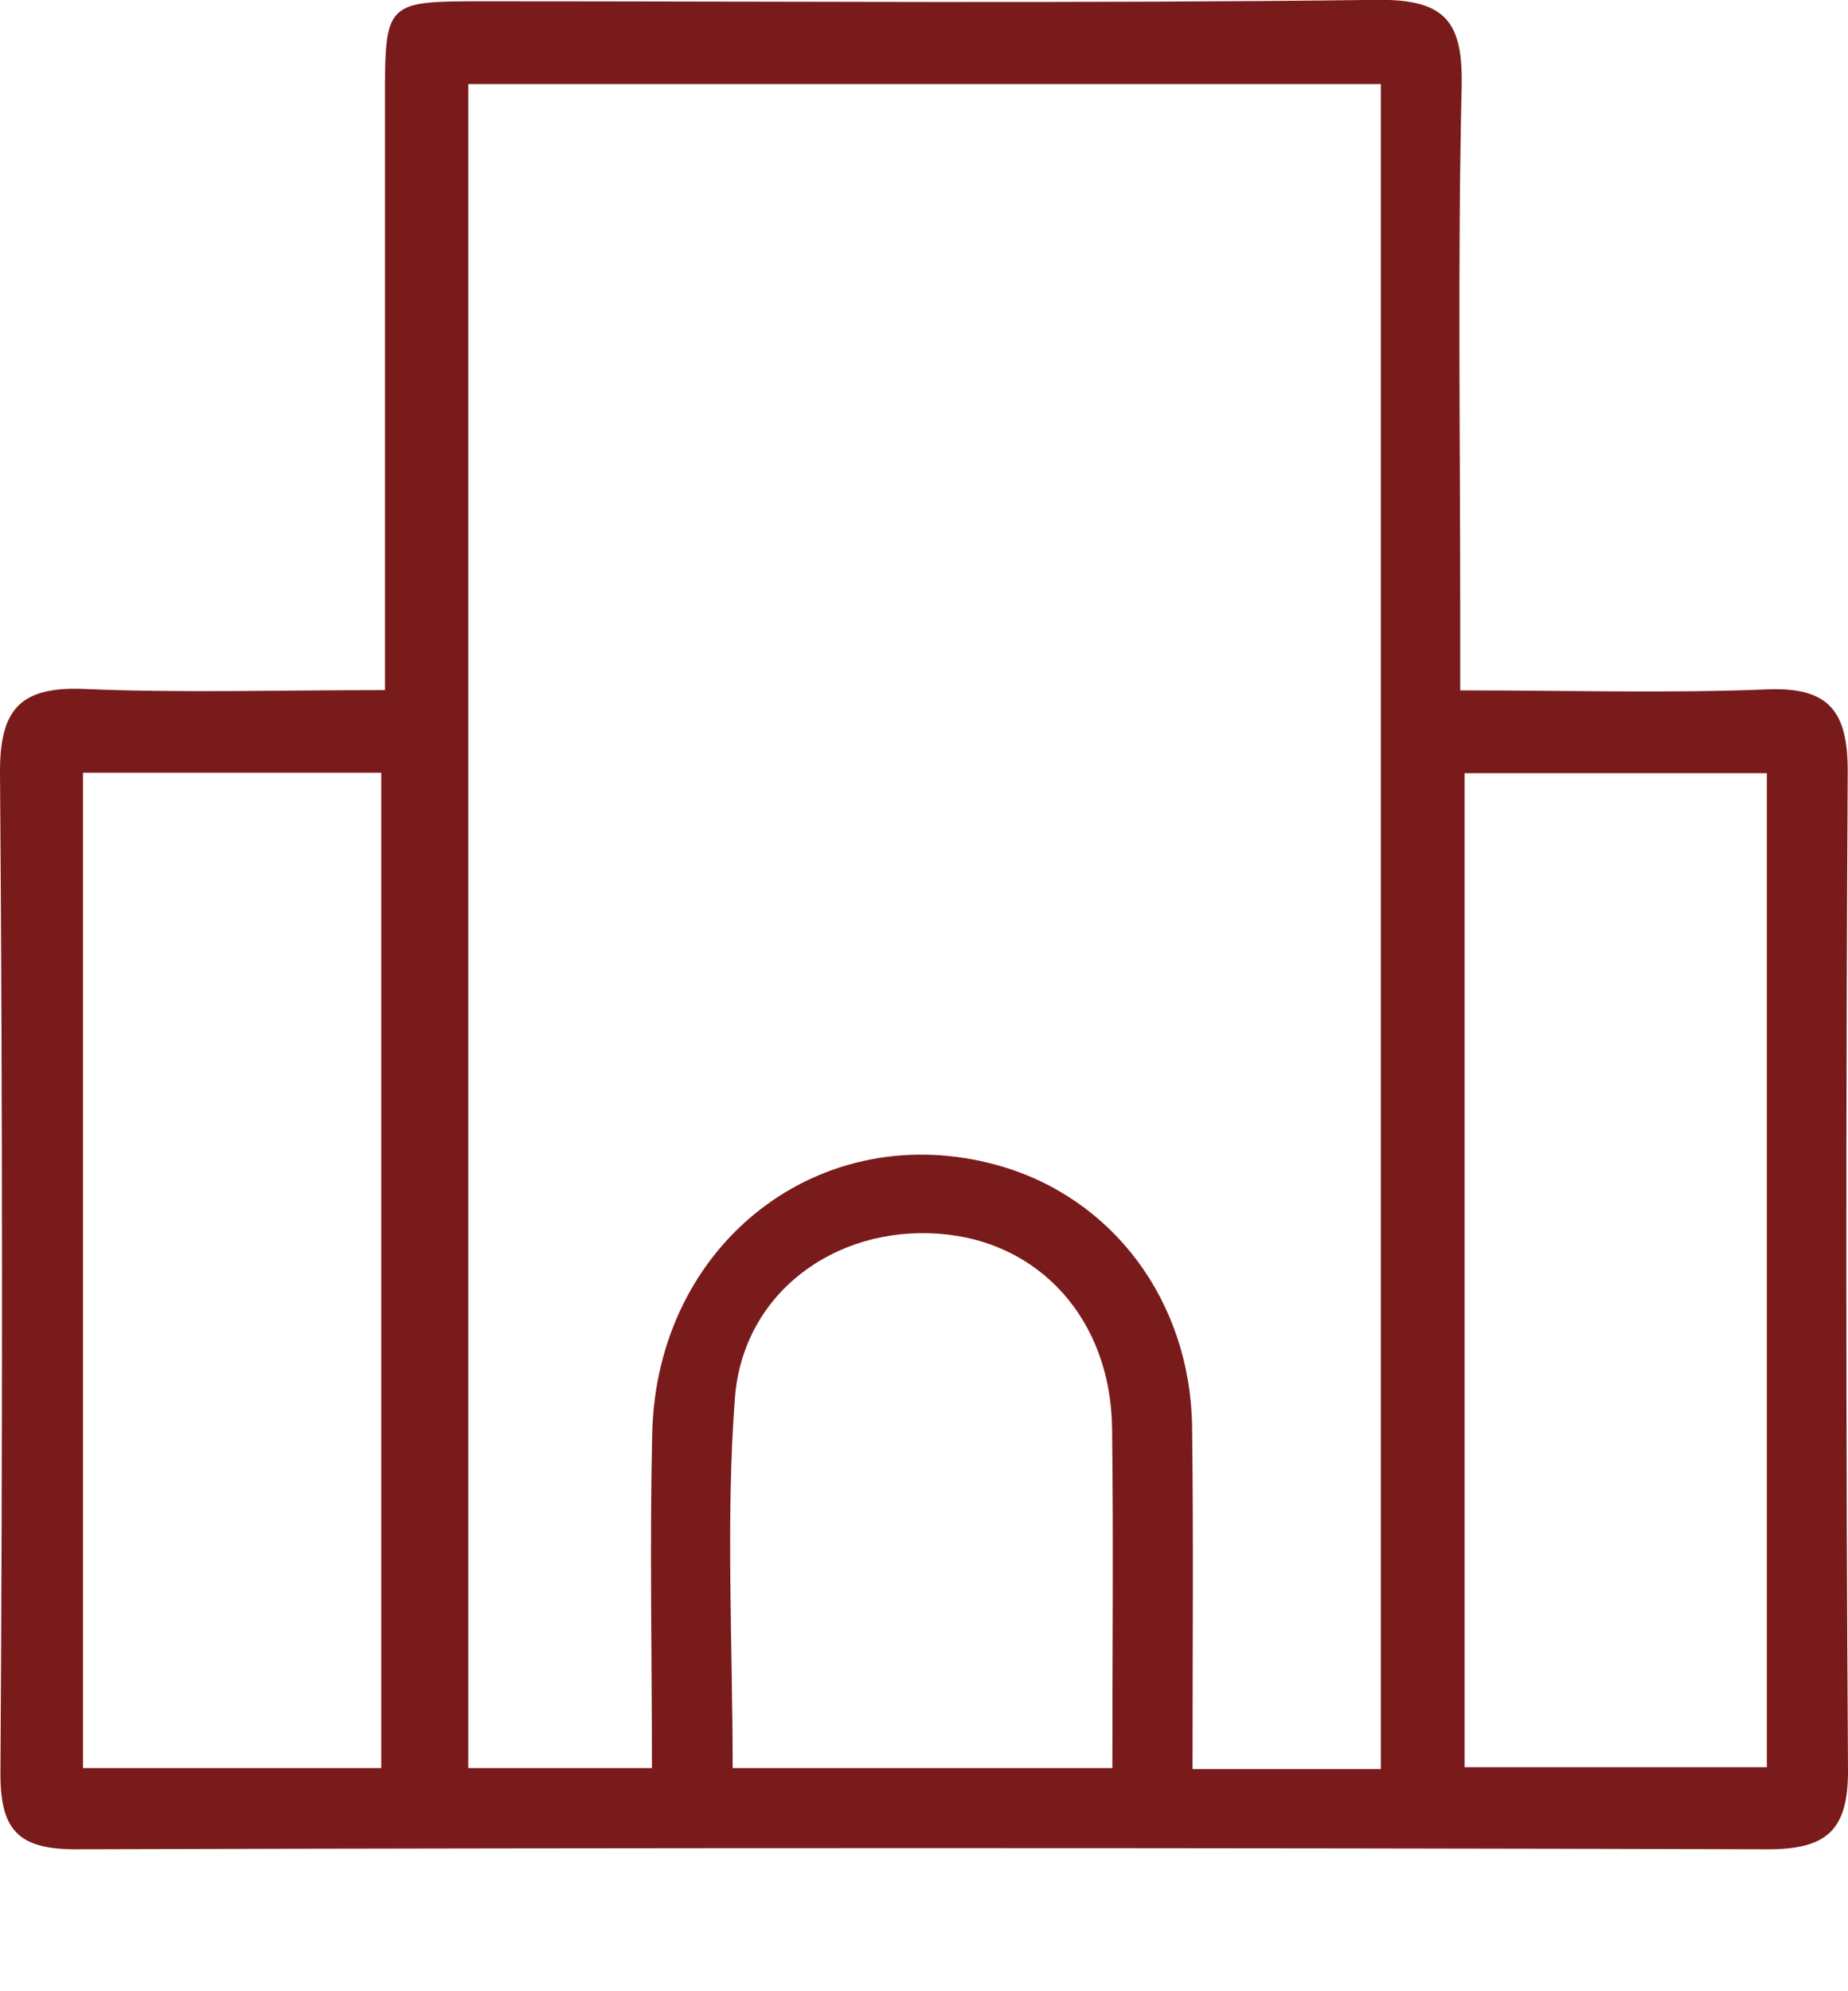 <svg width="13" height="14" viewBox="0 0 13 14" fill="none" xmlns="http://www.w3.org/2000/svg">
<path d="M2.708 4.852C2.708 3.446 2.708 2.084 2.708 0.725C2.708 0.007 2.705 0.009 3.413 0.009C5.505 0.009 7.595 0.025 9.688 -0.001C10.171 -0.006 10.293 0.154 10.282 0.614C10.254 1.839 10.272 3.061 10.272 4.286C10.272 4.454 10.272 4.622 10.272 4.854C11.021 4.854 11.729 4.875 12.434 4.847C12.871 4.829 12.998 5.007 12.998 5.42C12.985 7.761 12.985 10.1 13 12.441C13.003 12.87 12.85 13.004 12.429 13.002C8.463 12.991 4.495 12.991 0.53 13.002C0.121 13.002 3.4485e-05 12.86 0.003 12.457C0.018 10.115 0.018 7.774 3.4485e-05 5.436C-0.003 4.989 0.14 4.826 0.589 4.844C1.269 4.873 1.951 4.852 2.708 4.852ZM9.714 12.438C9.714 8.475 9.714 4.534 9.714 0.591C7.549 0.591 5.42 0.591 3.294 0.591C3.294 4.557 3.294 8.488 3.294 12.431C3.731 12.431 4.139 12.431 4.586 12.431C4.586 11.624 4.57 10.852 4.588 10.079C4.619 8.736 5.777 7.847 7.019 8.193C7.825 8.418 8.373 9.144 8.386 10.03C8.396 10.829 8.389 11.63 8.389 12.438C8.866 12.438 9.277 12.438 9.714 12.438ZM10.303 12.425C11.052 12.425 11.742 12.425 12.429 12.425C12.429 10.074 12.429 7.759 12.429 5.436C11.706 5.436 11.016 5.436 10.303 5.436C10.303 7.777 10.303 10.09 10.303 12.425ZM0.584 5.433C0.584 7.785 0.584 10.097 0.584 12.431C1.3 12.431 1.984 12.431 2.682 12.431C2.682 10.084 2.682 7.769 2.682 5.433C1.979 5.433 1.305 5.433 0.584 5.433ZM5.154 12.431C6.074 12.431 6.931 12.431 7.825 12.431C7.825 11.611 7.833 10.826 7.823 10.043C7.815 9.278 7.311 8.723 6.601 8.674C5.877 8.622 5.229 9.087 5.17 9.826C5.105 10.681 5.154 11.544 5.154 12.431Z" fill="#7A1B1B"/>
</svg>
